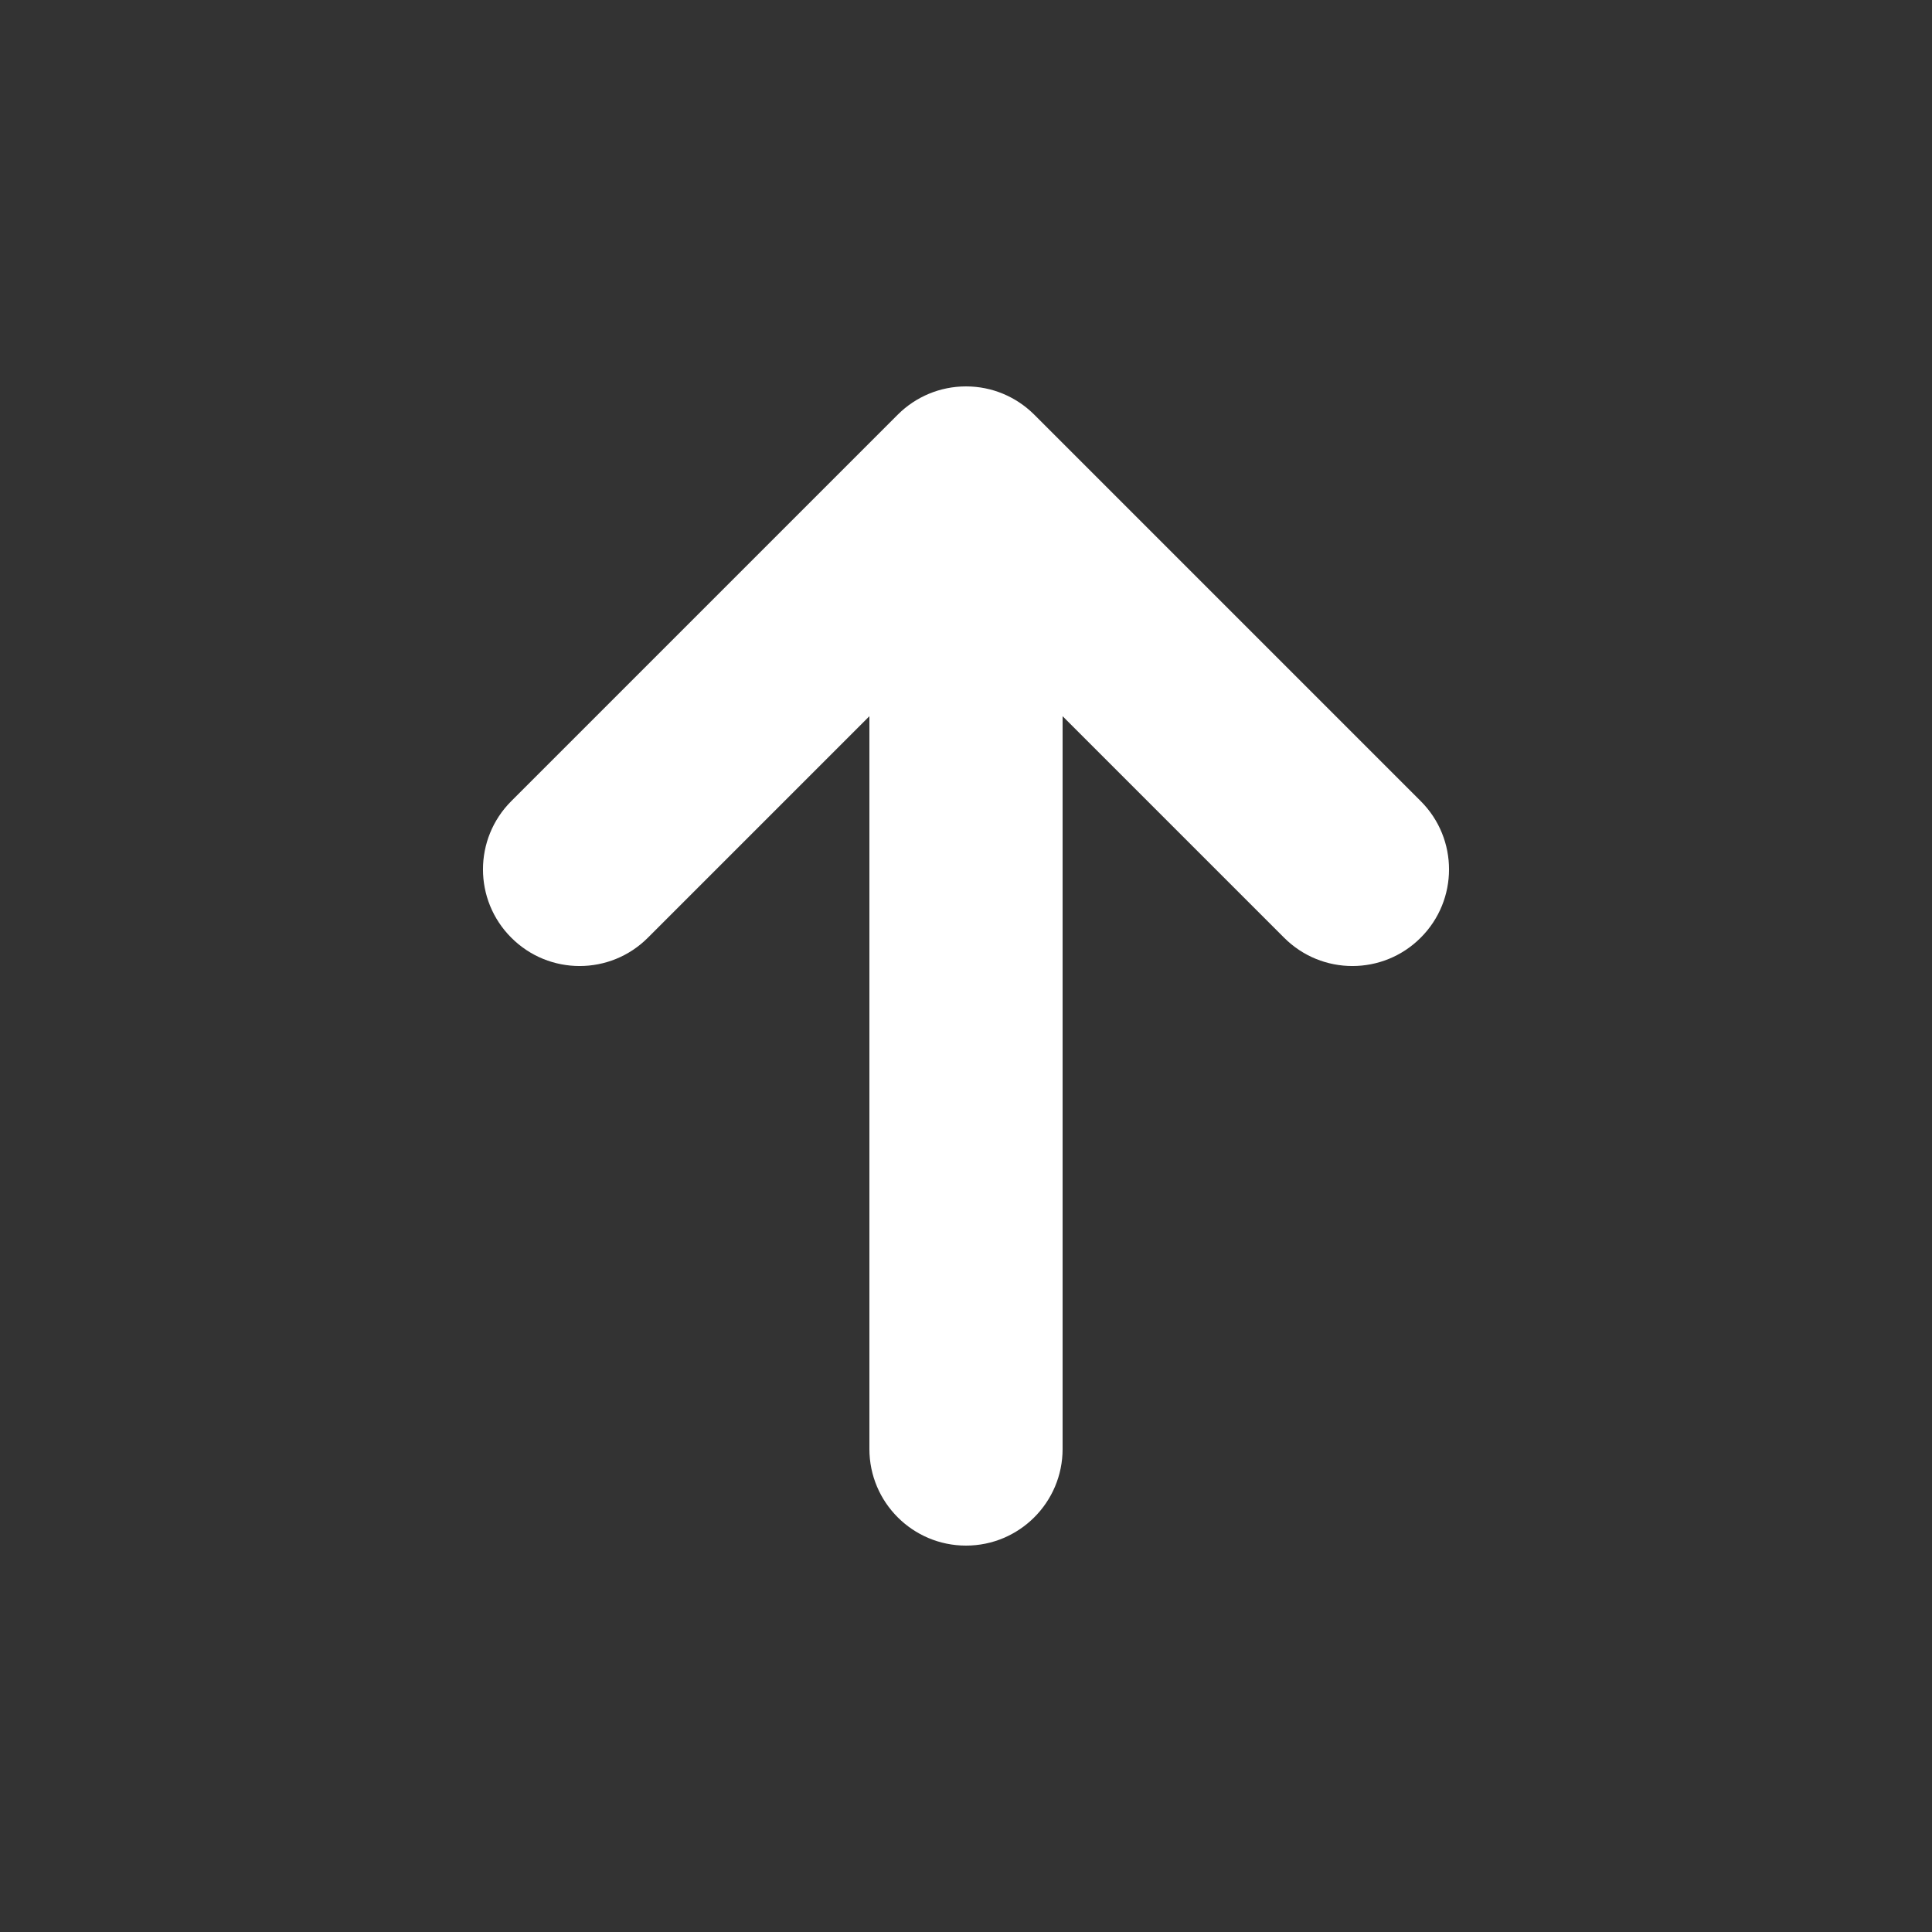 <svg width="20" height="20" viewBox="0 0 20 20" fill="none" xmlns="http://www.w3.org/2000/svg">
<rect x="0" y="0" width="20" height="20" fill="#333333" stroke="none"/>
<path d="M10.383 4.076C10.265 4.027 10.136 4 10 4C9.864 4 9.735 4.027 9.617 4.076C9.499 4.125 9.389 4.197 9.293 4.293L5.293 8.293C4.902 8.683 4.902 9.317 5.293 9.707C5.683 10.098 6.317 10.098 6.707 9.707L9 7.414V15C9 15.552 9.448 16 10 16C10.552 16 11 15.552 11 15L11 7.414L13.293 9.707C13.683 10.098 14.317 10.098 14.707 9.707C15.098 9.317 15.098 8.683 14.707 8.293L10.708 4.294C10.705 4.291 10.703 4.289 10.7 4.286C10.606 4.194 10.498 4.124 10.383 4.076Z" fill="white"/>
</svg>
